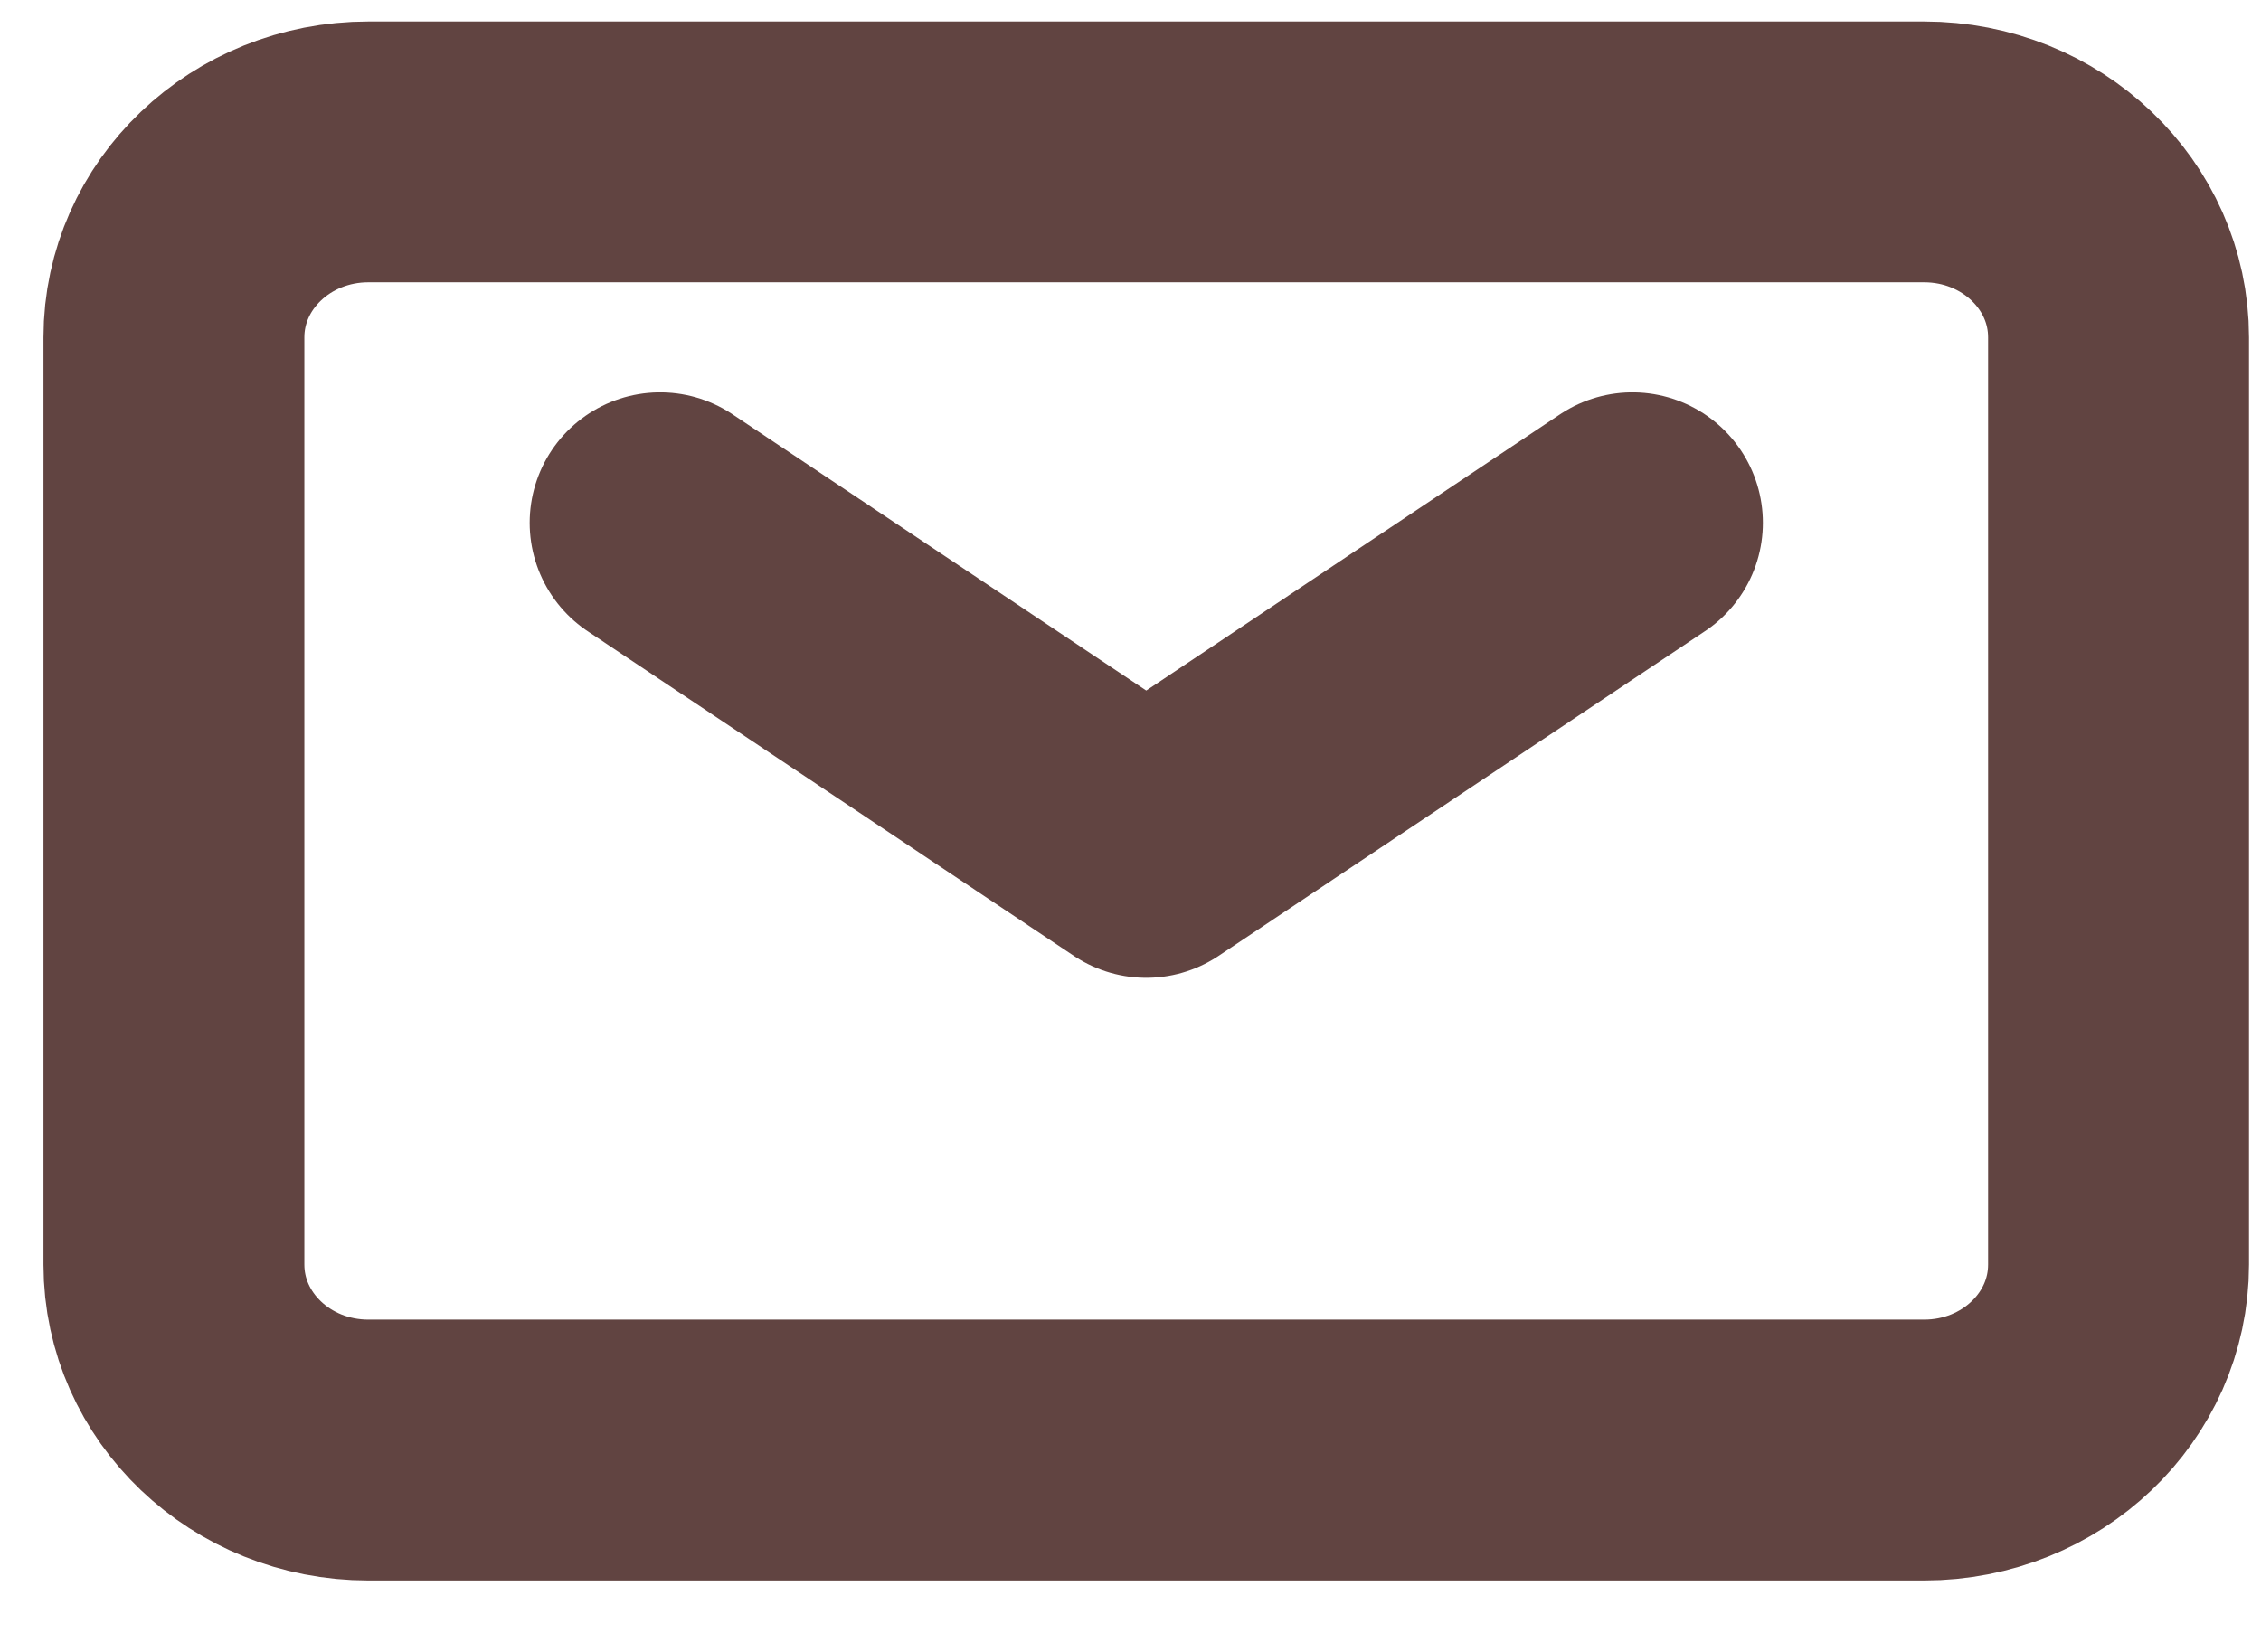 <svg width="26" height="19" viewBox="0 0 26 19" fill="none" xmlns="http://www.w3.org/2000/svg">
<path d="M7.591 6.013L13.181 9.746L18.772 6.013" stroke="#614441" stroke-width="3" stroke-linecap="round" stroke-linejoin="round"/>
<path d="M2 14.545V3.88C2 2.702 3.001 1.747 4.236 1.747H22.126C23.361 1.747 24.362 2.702 24.362 3.88V14.545C24.362 15.723 23.361 16.678 22.126 16.678H4.236C3.001 16.678 2 15.723 2 14.545Z" stroke="#614441" stroke-width="3"/>
</svg>
